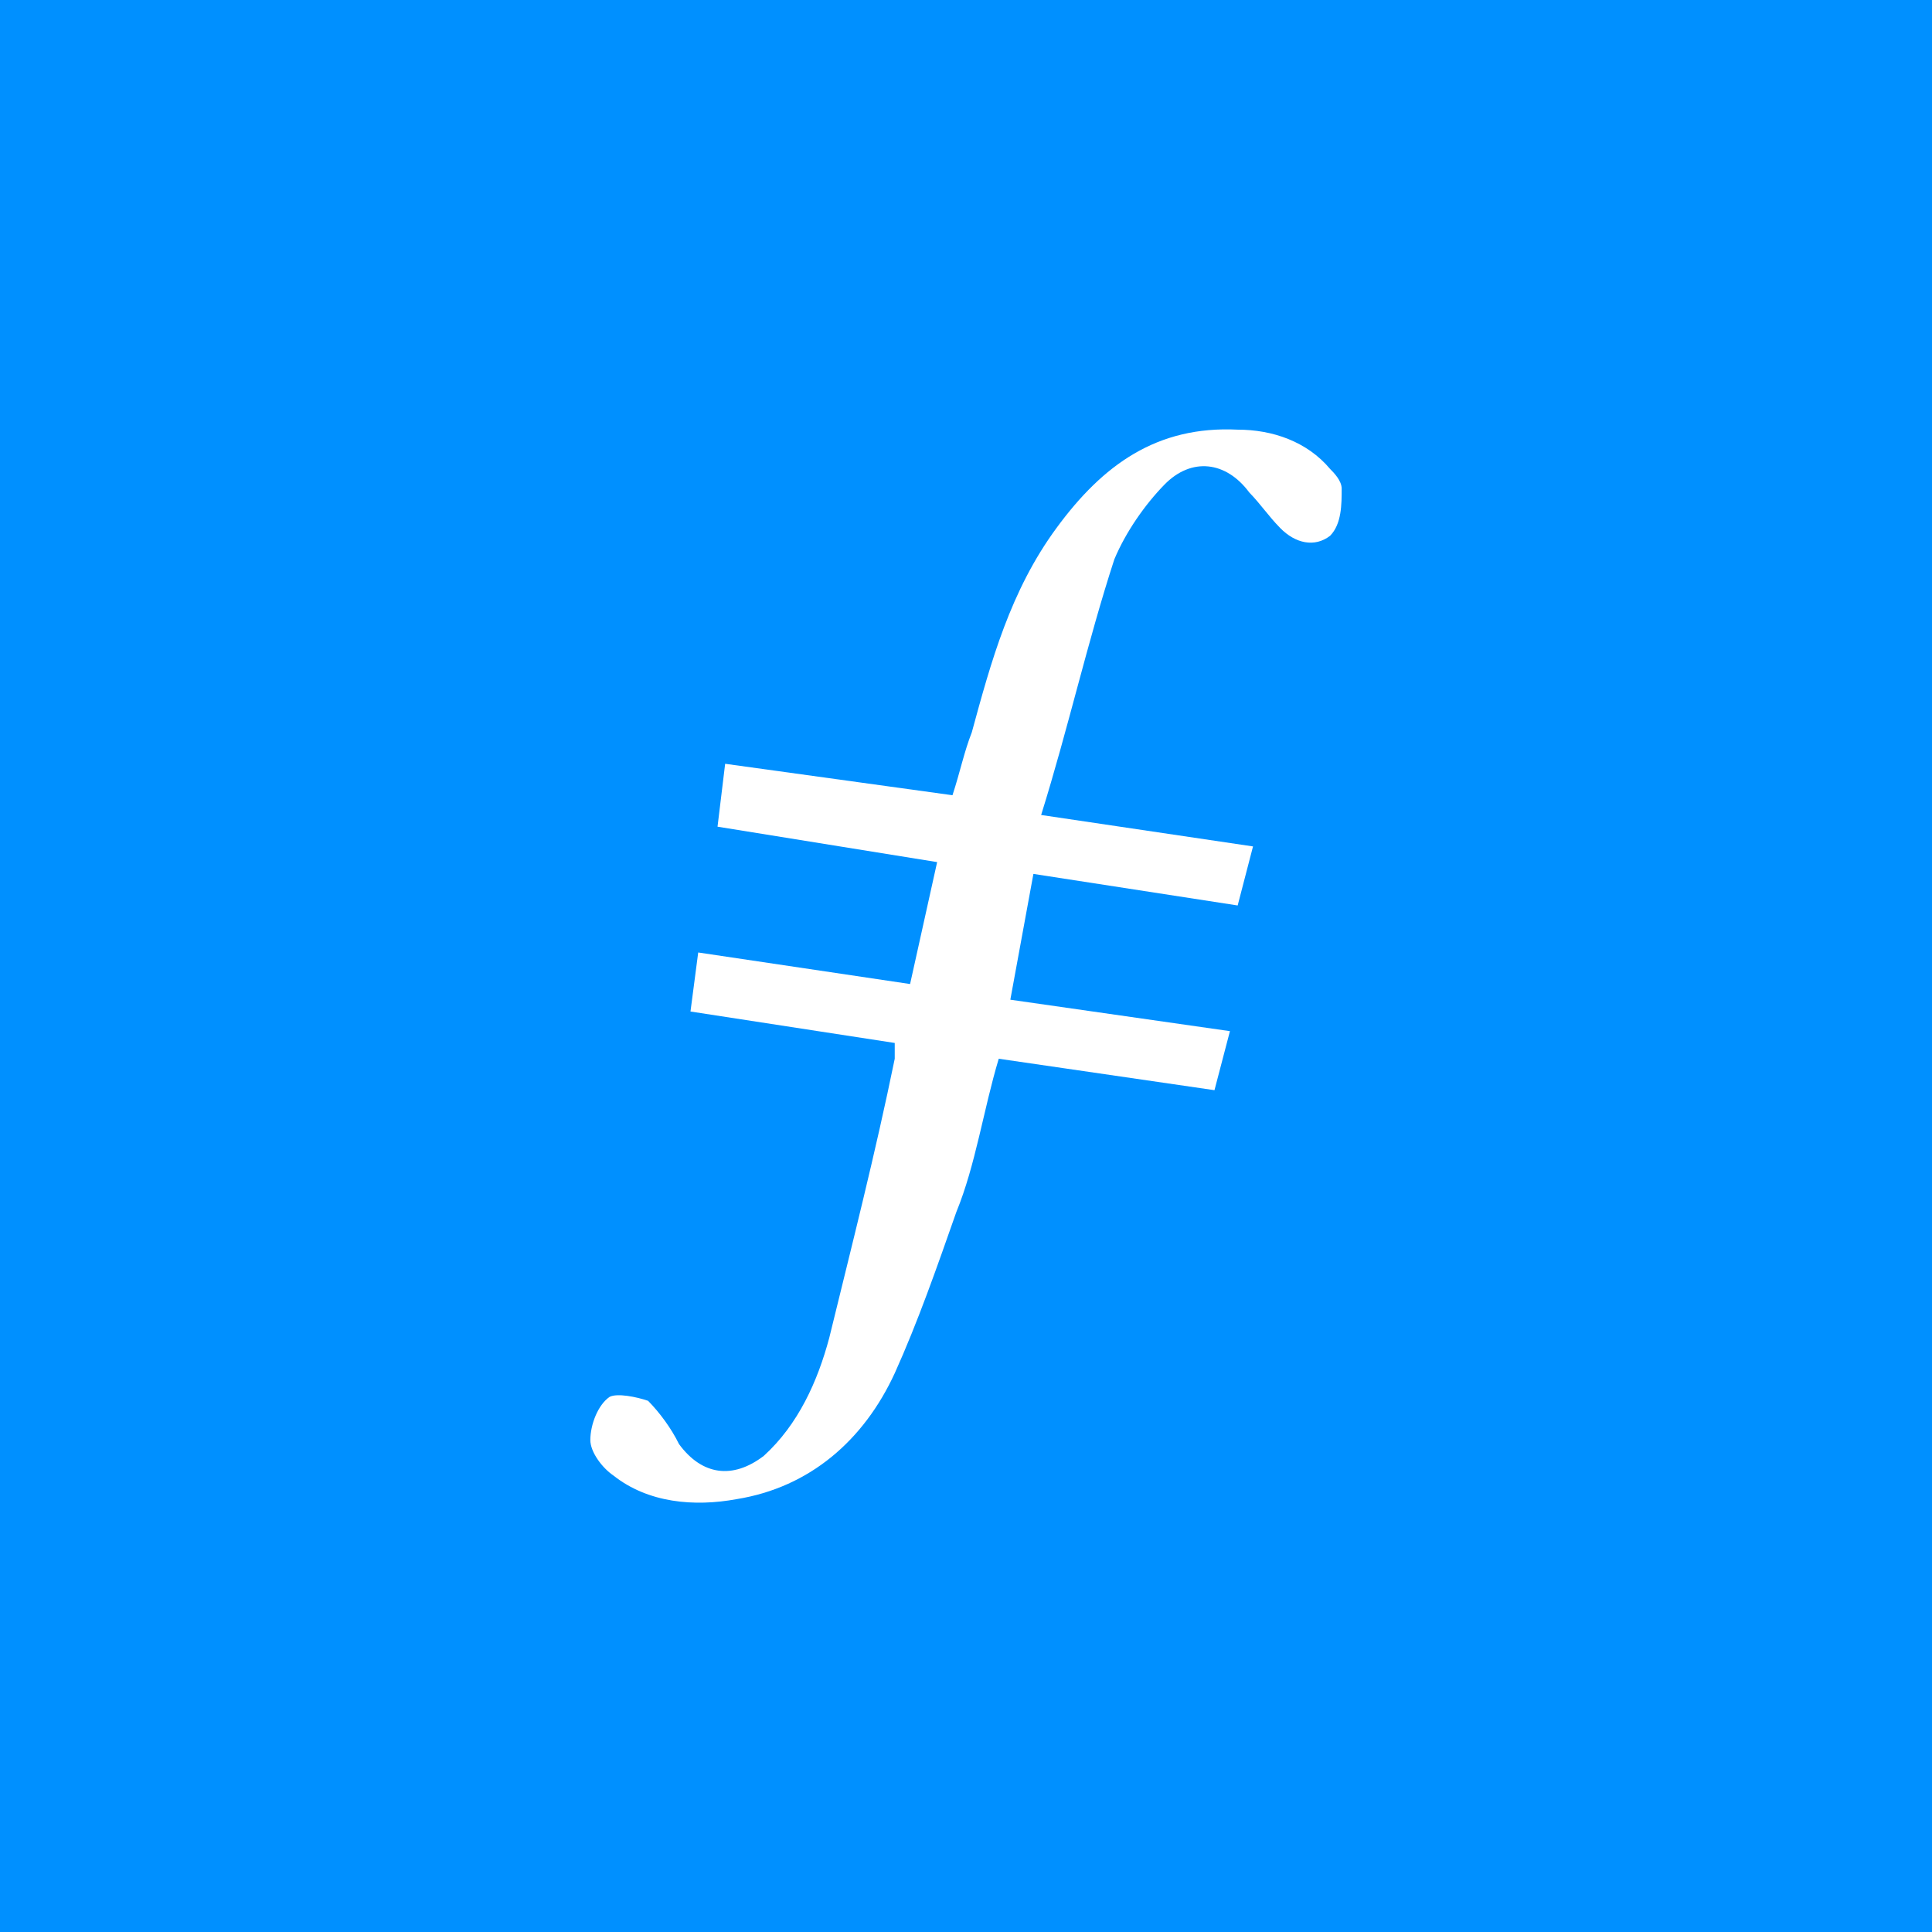 <svg width="18" height="18" fill="none" xmlns="http://www.w3.org/2000/svg"><path fill="#0090FF" d="M0 0h18v18H0z"/><path fill-rule="evenodd" clip-rule="evenodd" d="M9.628 8.142l-.215 1.172 2.046.293-.144.55-2.01-.293c-.143.476-.215.989-.395 1.428-.18.513-.359 1.026-.574 1.502-.287.623-.79 1.063-1.472 1.173-.395.073-.826.036-1.149-.22-.107-.073-.215-.22-.215-.33 0-.146.072-.33.18-.403.071-.036.25 0 .358.037.108.11.216.256.288.403.215.293.502.33.79.11.322-.293.502-.696.61-1.1.215-.879.43-1.721.61-2.6v-.147l-1.903-.293.072-.55 1.974.294.252-1.136-2.046-.33.071-.586 2.118.293c.072-.22.108-.403.18-.586.18-.66.359-1.319.79-1.905.43-.586.933-.952 1.687-.915.323 0 .646.11.861.366.036.036.108.11.108.183 0 .147 0 .33-.108.44-.143.11-.323.073-.466-.074-.108-.11-.18-.22-.287-.33-.216-.292-.539-.33-.79-.073-.18.184-.36.44-.467.696-.251.77-.43 1.576-.682 2.382l1.974.293-.143.55-1.903-.294z" fill="#fff"/></svg>